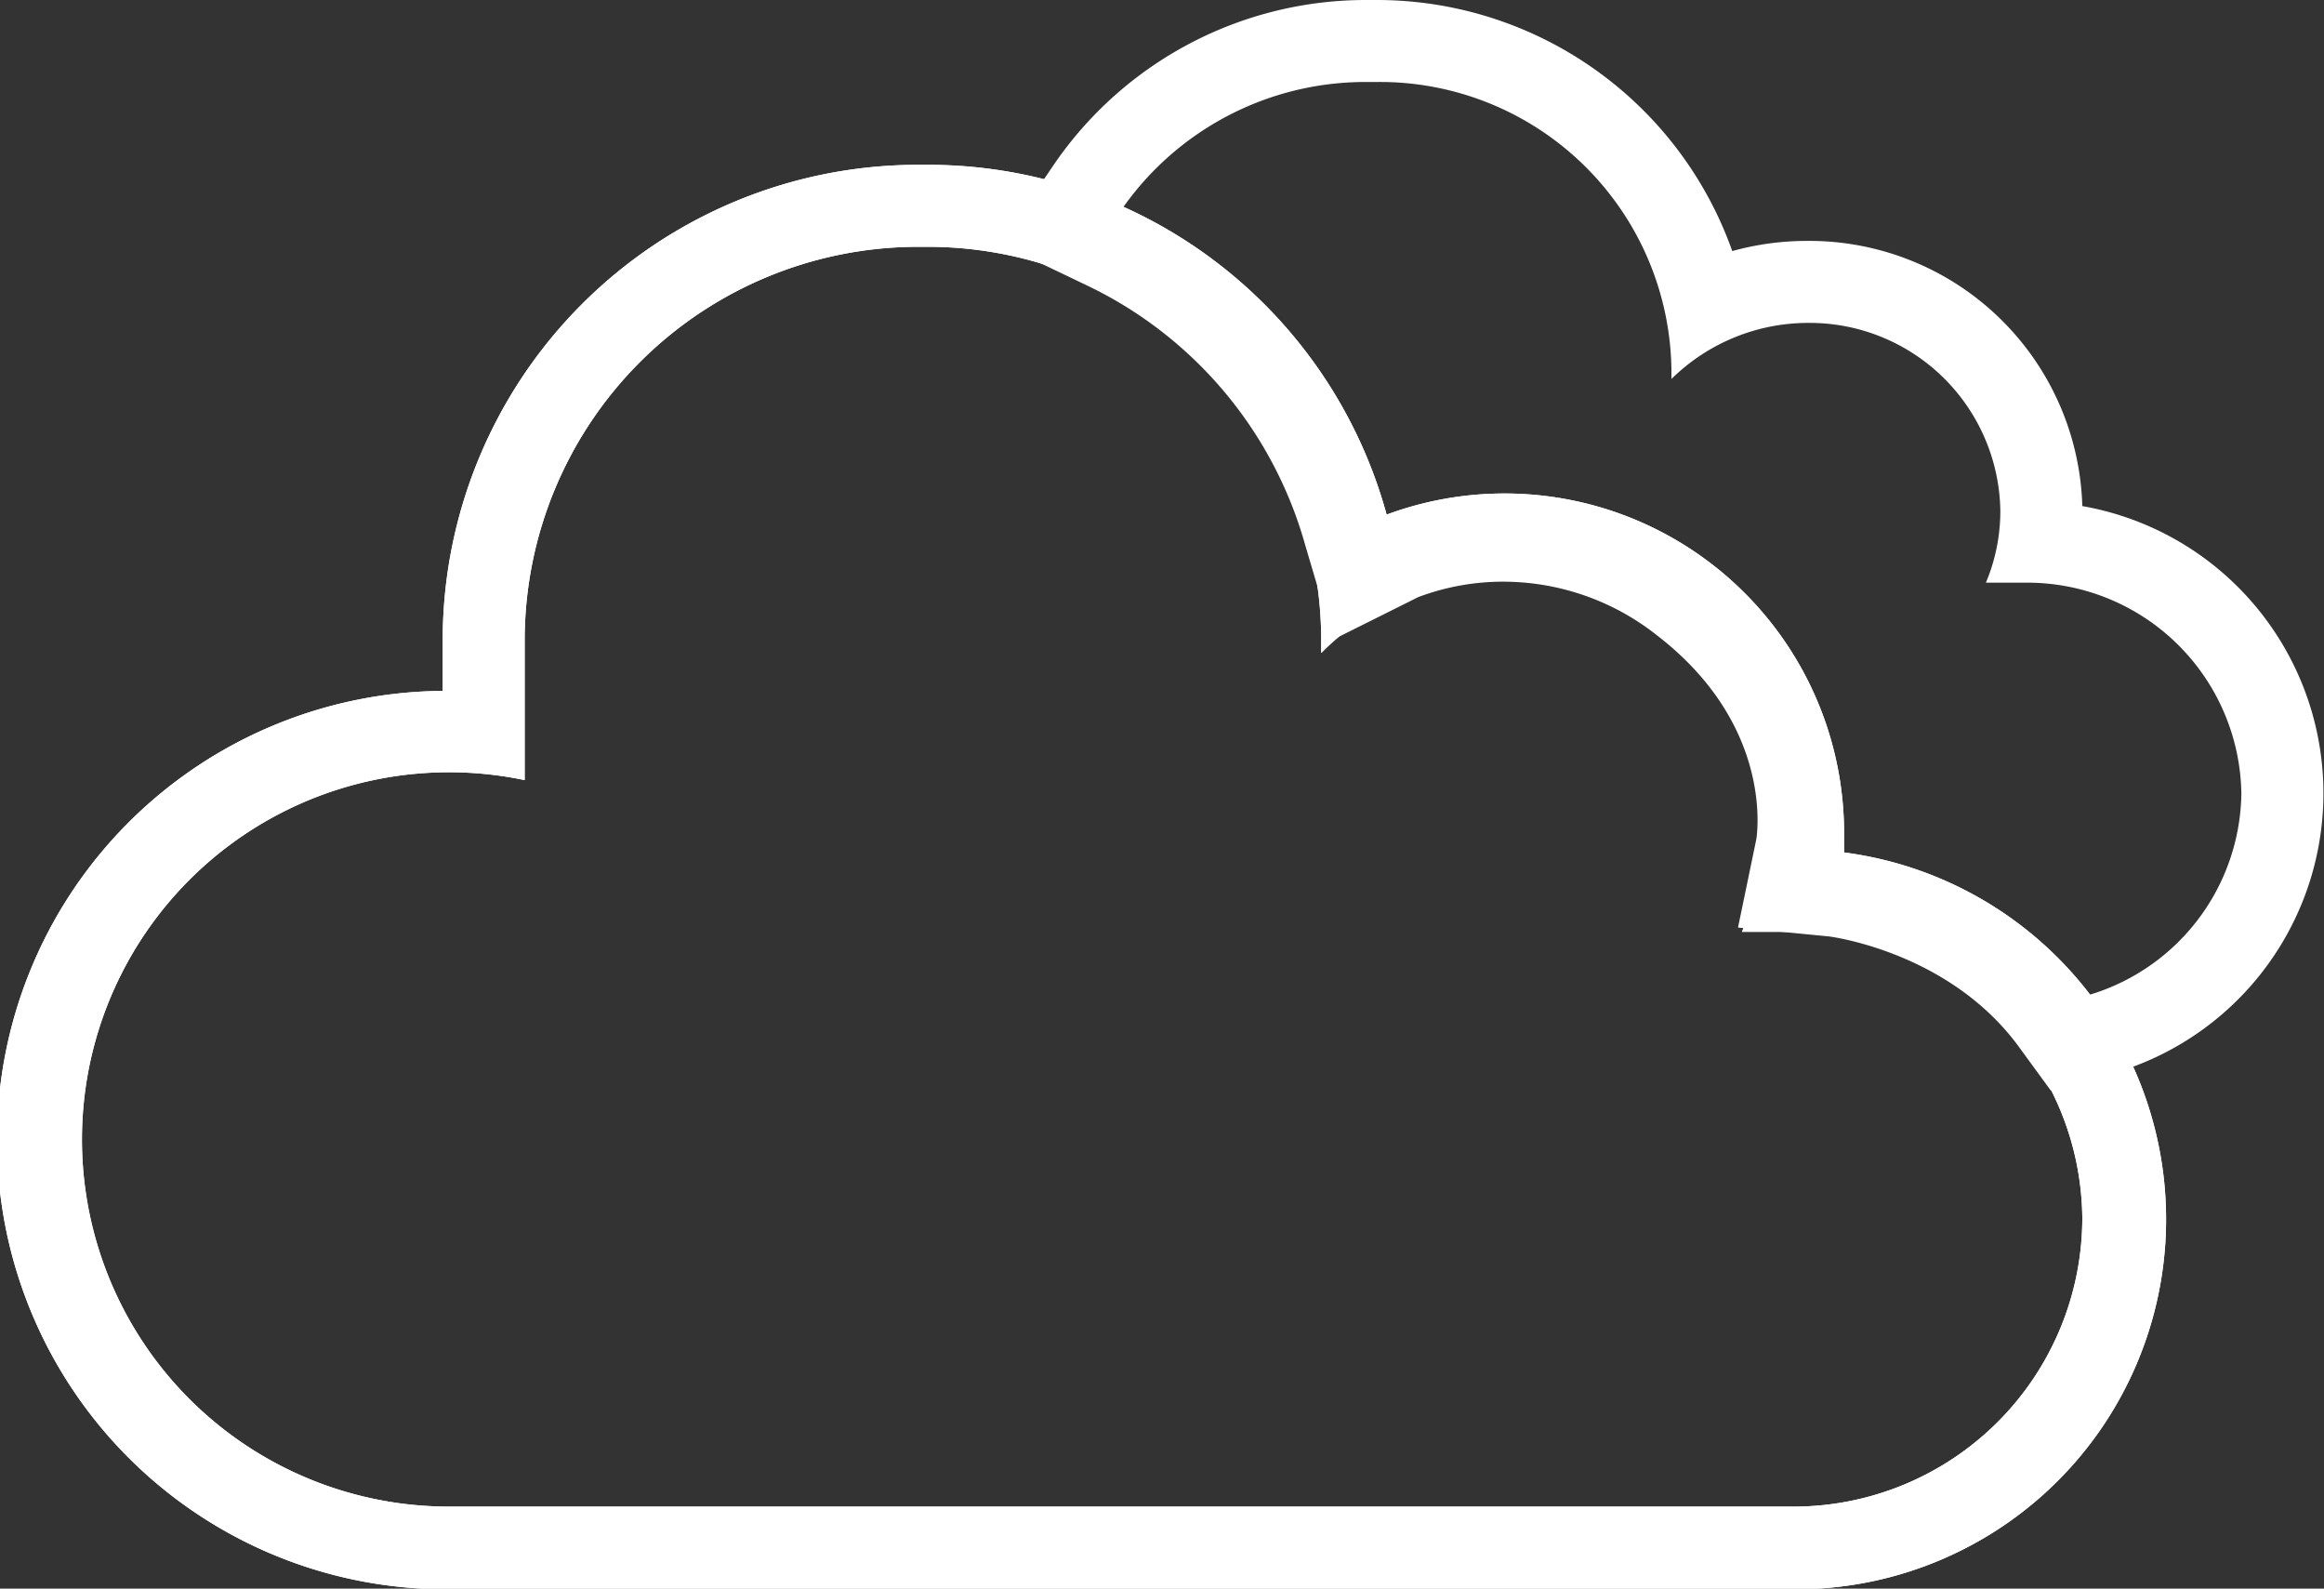 <svg xmlns="http://www.w3.org/2000/svg" viewBox="0 0 141.74 96.87"><rect x="0" y="0" width="141.74" height="96.87" fill="#333333" stroke="none"/><defs><style>.cls-1{fill:#fff;}</style></defs><title>Asset 4</title><g id="Layer_2" data-name="Layer 2"><g id="Layer_1-2" data-name="Layer 1"><path class="cls-1" d="M56.67,15.05A24,24,0,0,1,80.58,39v.82a15.68,15.68,0,0,1,26.84,11,15.48,15.48,0,0,1-1.18,6h3.2A17.62,17.62,0,0,1,127,74.31h0a17.62,17.62,0,0,1-17.56,17.56H28.86c-.17,0-.33,0-.49,0-.33,0-.65,0-1,0A22.39,22.39,0,1,1,32,47.57V39A24,24,0,0,1,55.89,15.05h.78m0-5h-.78A29,29,0,0,0,27,39v3.13a27.39,27.39,0,0,0,.42,54.78l.91,0,.56,0h80.58a22.56,22.56,0,0,0,3-44.93c0-.38,0-.77,0-1.15A20.71,20.71,0,0,0,84.57,31.38a29,29,0,0,0-27.9-21.33Z"/><path class="cls-1" d="M56.67,15.05A24,24,0,0,1,80.58,39v.82a15.68,15.68,0,0,1,26.84,11,15.48,15.48,0,0,1-1.18,6h3.2A17.62,17.62,0,0,1,127,74.31h0a17.62,17.62,0,0,1-17.56,17.56H28.86c-.17,0-.33,0-.49,0-.33,0-.65,0-1,0A22.39,22.39,0,1,1,32,47.57V39A24,24,0,0,1,55.89,15.05h.78m0-5h-.78A29,29,0,0,0,27,39v3.13a27.39,27.39,0,0,0,.42,54.78l.91,0,.56,0h80.58a22.56,22.56,0,0,0,3-44.93c0-.38,0-.77,0-1.15A20.71,20.71,0,0,0,84.57,31.38a29,29,0,0,0-27.9-21.33Z"/><path class="cls-1" d="M83.94,5a17.78,17.78,0,0,1,18,17.51v.6a11.89,11.89,0,0,1,8.38-3.42A11.63,11.63,0,0,1,122,31.17a11.28,11.28,0,0,1-.88,4.36h2.4a13.06,13.06,0,0,1,13.18,12.86h0a13,13,0,0,1-9.65,12.38C121.34,53,112,52.12,112,52.12s2-9.7-7.85-17.33a20,20,0,0,0-12.43-4.37,18.89,18.89,0,0,0-7.35,1.41,30.13,30.13,0,0,0-16-19A18.09,18.09,0,0,1,83.35,5h.59m0-5h-.59A23.05,23.05,0,0,0,64.26,10.06L61,14.87l5.24,2.51A25,25,0,0,1,79.61,33.26L81.31,39l5.19-2.59a14.68,14.68,0,0,1,5.25-.94,15.12,15.12,0,0,1,9.37,3.32c7.18,5.57,6,12.31,6,12.37L106,56.56l5.53.54s7.25.87,11.54,6.65l2,2.74,3.29-.9A17.78,17.78,0,0,0,127,30.86a16.66,16.66,0,0,0-16.77-16.17,17,17,0,0,0-4.58.62A23,23,0,0,0,83.94,0Z"/></g></g></svg>